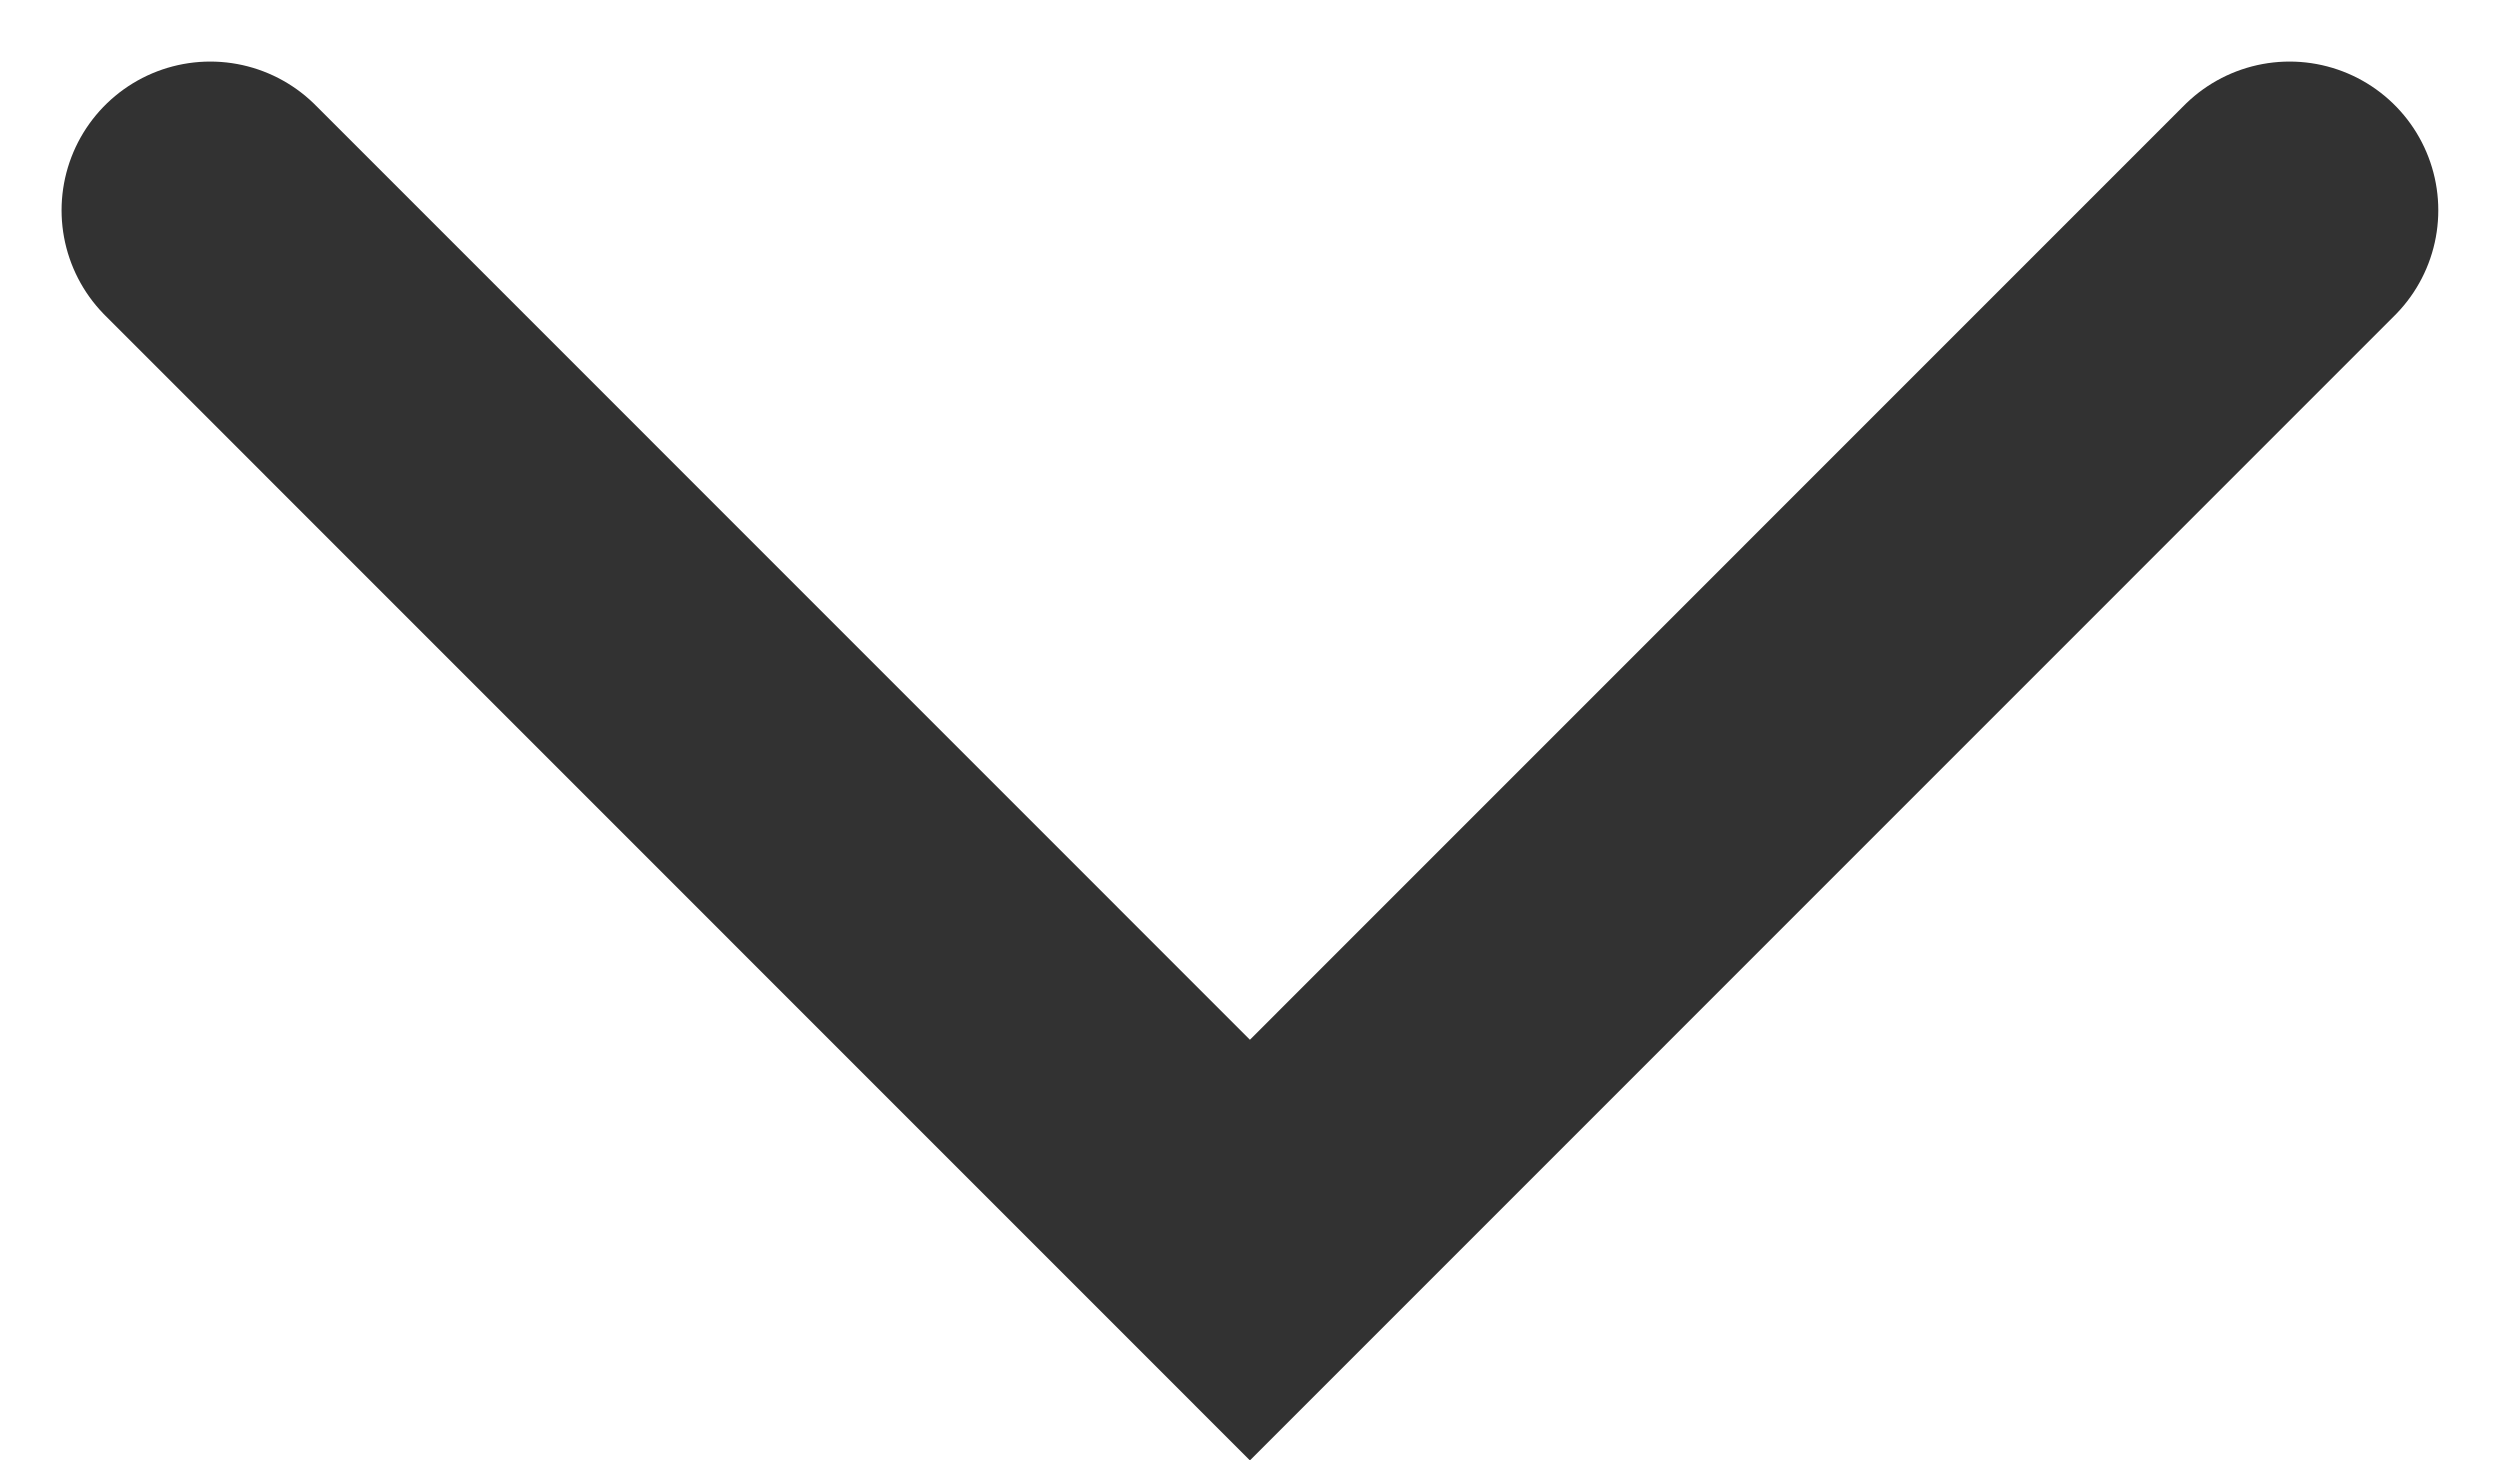 <svg xmlns="http://www.w3.org/2000/svg" width="16.811" height="9.82" viewBox="0 0 16.811 9.82">
  <path id="Path_113721" data-name="Path 113721" d="M-11741.532-23887l6.991,6.992,6.991-6.992" transform="translate(11742.946 23888.414)" fill="none" stroke="#323232" stroke-linecap="round" stroke-width="2"/>
</svg>
